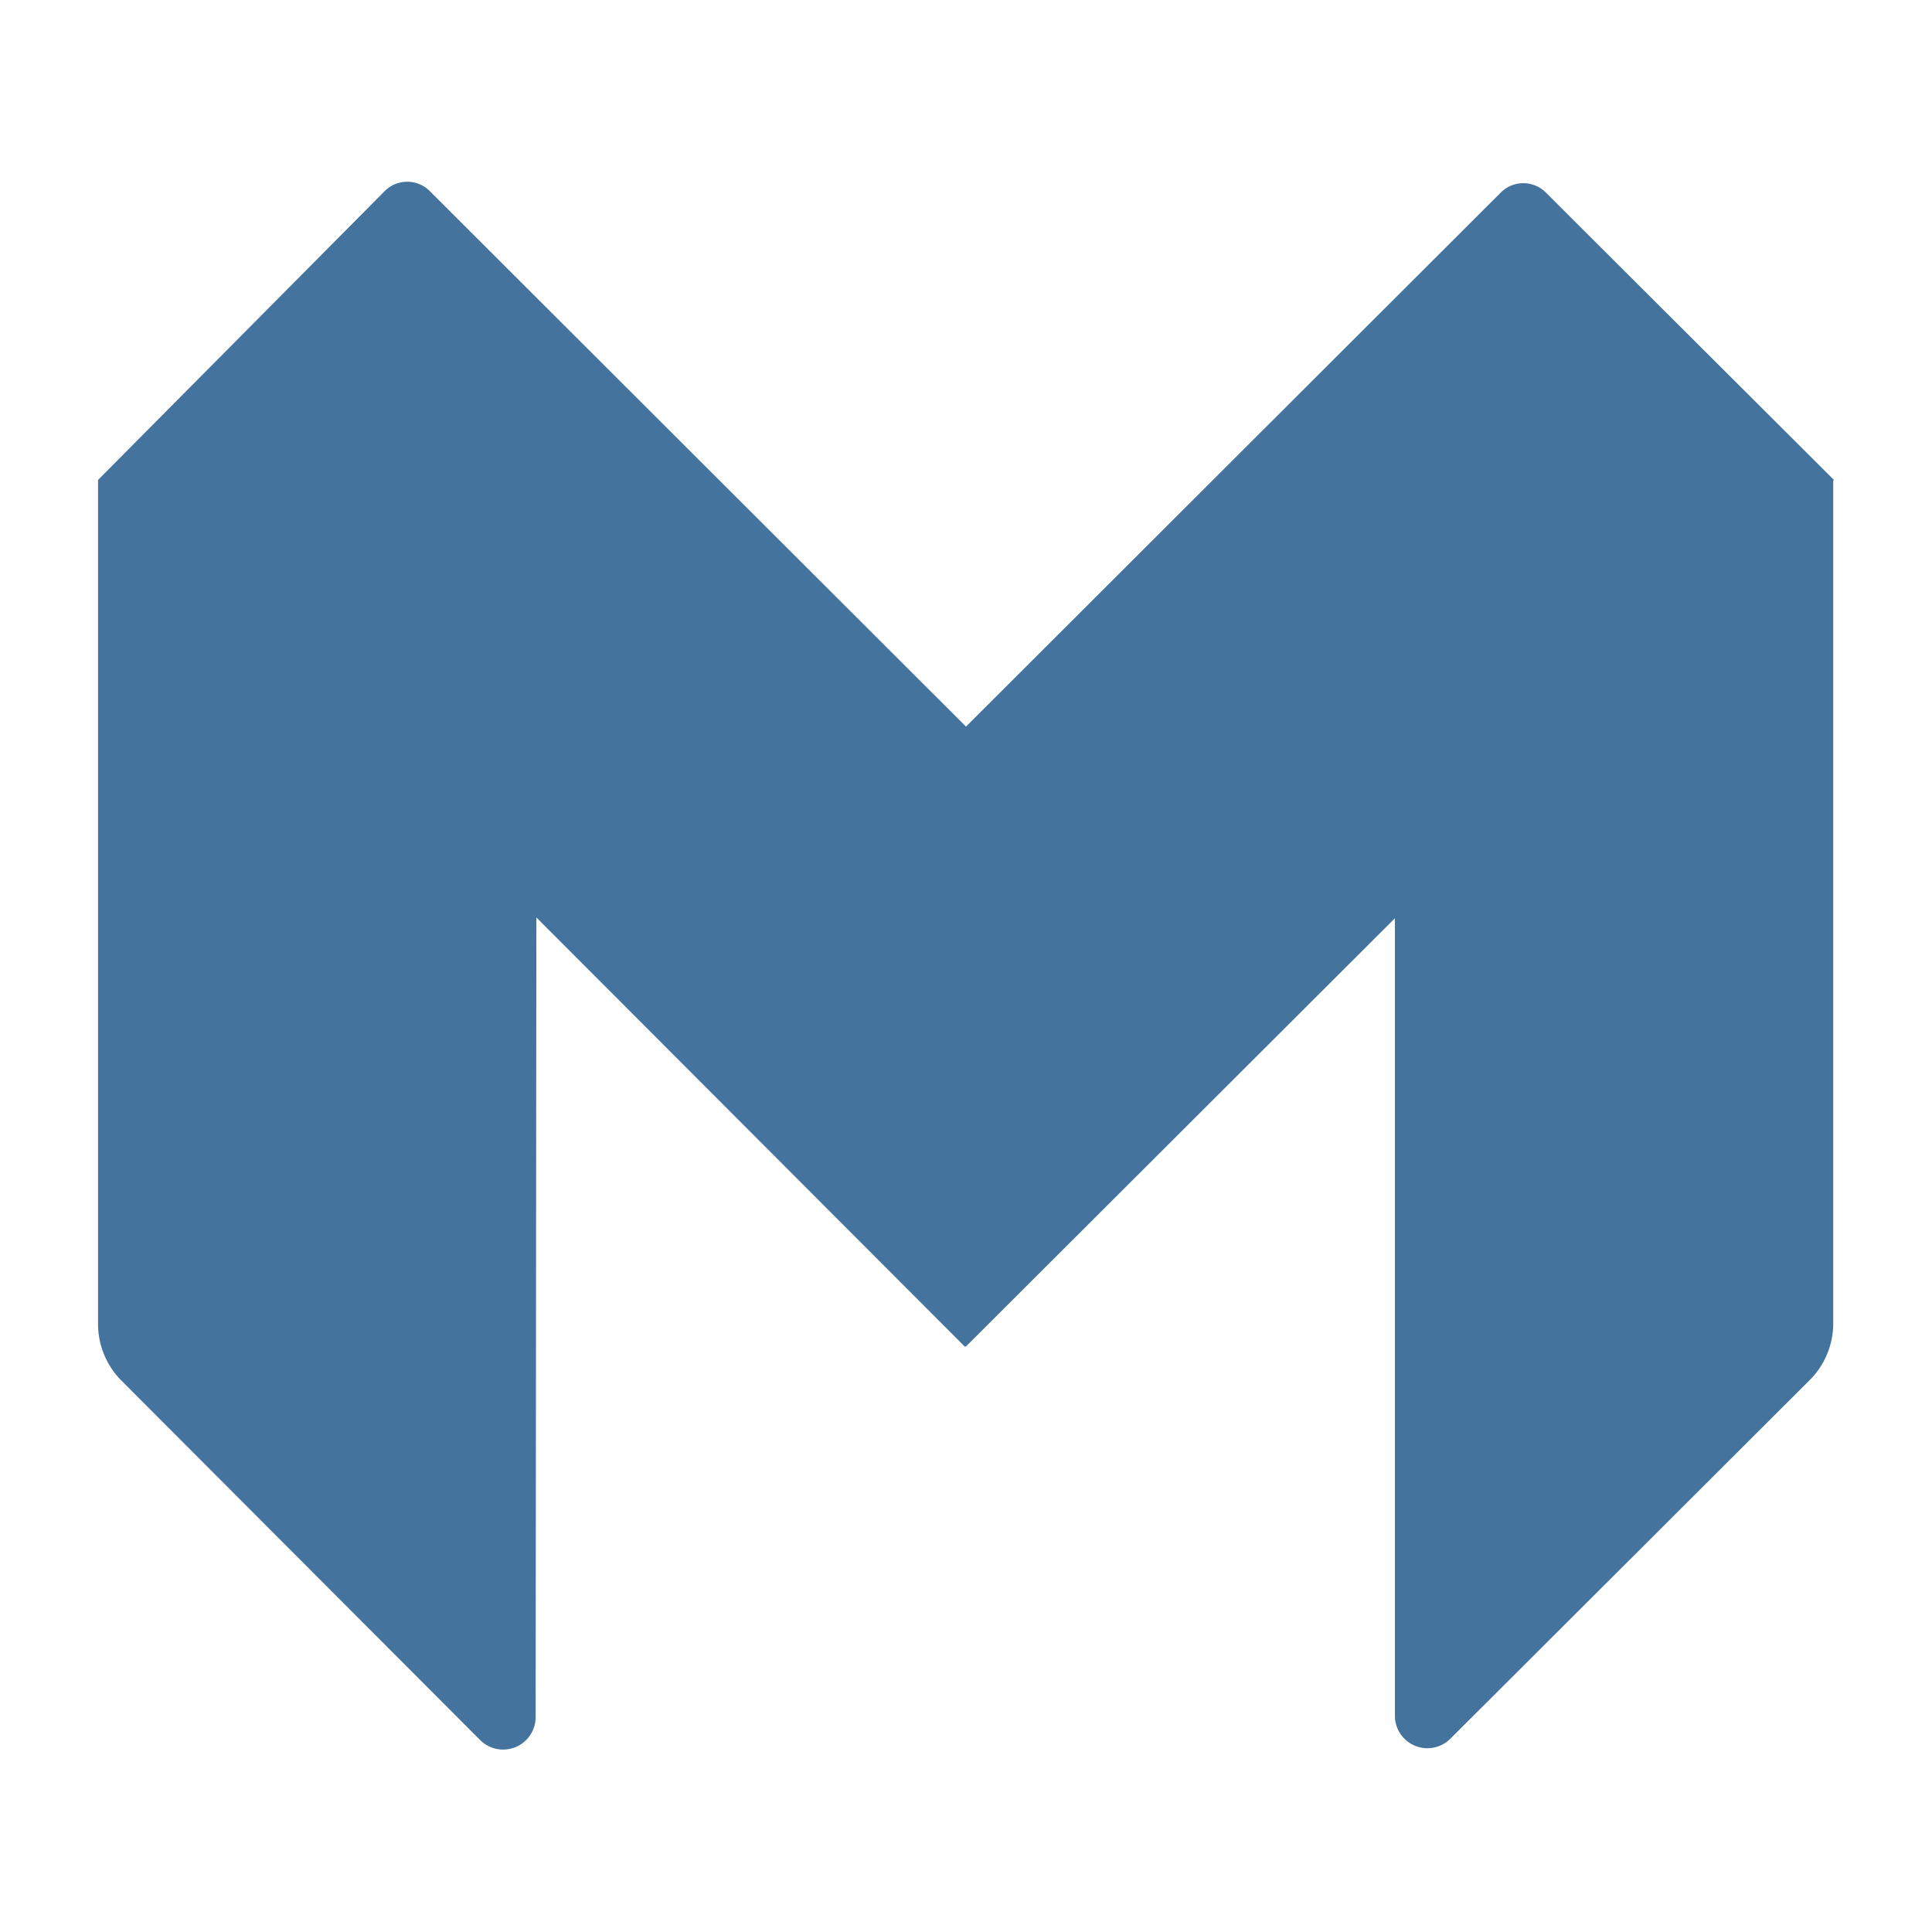 <?xml version="1.0" encoding="UTF-8" standalone="no"?>
<!-- Created with Inkscape (http://www.inkscape.org/) -->
<!-- path d="..." is unique for each icon -->

<svg
   width="24"
   height="24"
   viewBox="0 0 24 24"
   version="1.1"
   xmlns="http://www.w3.org/2000/svg"
   xmlns:svg="http://www.w3.org/2000/svg">
   <path
     style="fill:#44739e"
     d="m 11.991,16.726 h 0.009 l 5.328,-5.319 v 9.919 a 0.404,0.404 0 0 0 0.683,0.279 l 4.474,-4.465 A 0.997,0.997 0 0 0 22.773,16.42 V 5.971 l 0.009,-0.009 -3.576,-3.567 a 0.395,0.395 0 0 0 -0.566,0 l -6.64,6.631 -6.658,-6.649 a 0.395,0.395 0 0 0 -0.566,0 L 1.218,5.962 h 0.009 -0.009 v 10.476 a 0.997,0.997 0 0 0 0.288,0.71 l 4.465,4.474 a 0.404,0.404 0 0 0 0.683,-0.288 l 0.009,-9.937 5.328,5.337 z"
    />
  </svg>
